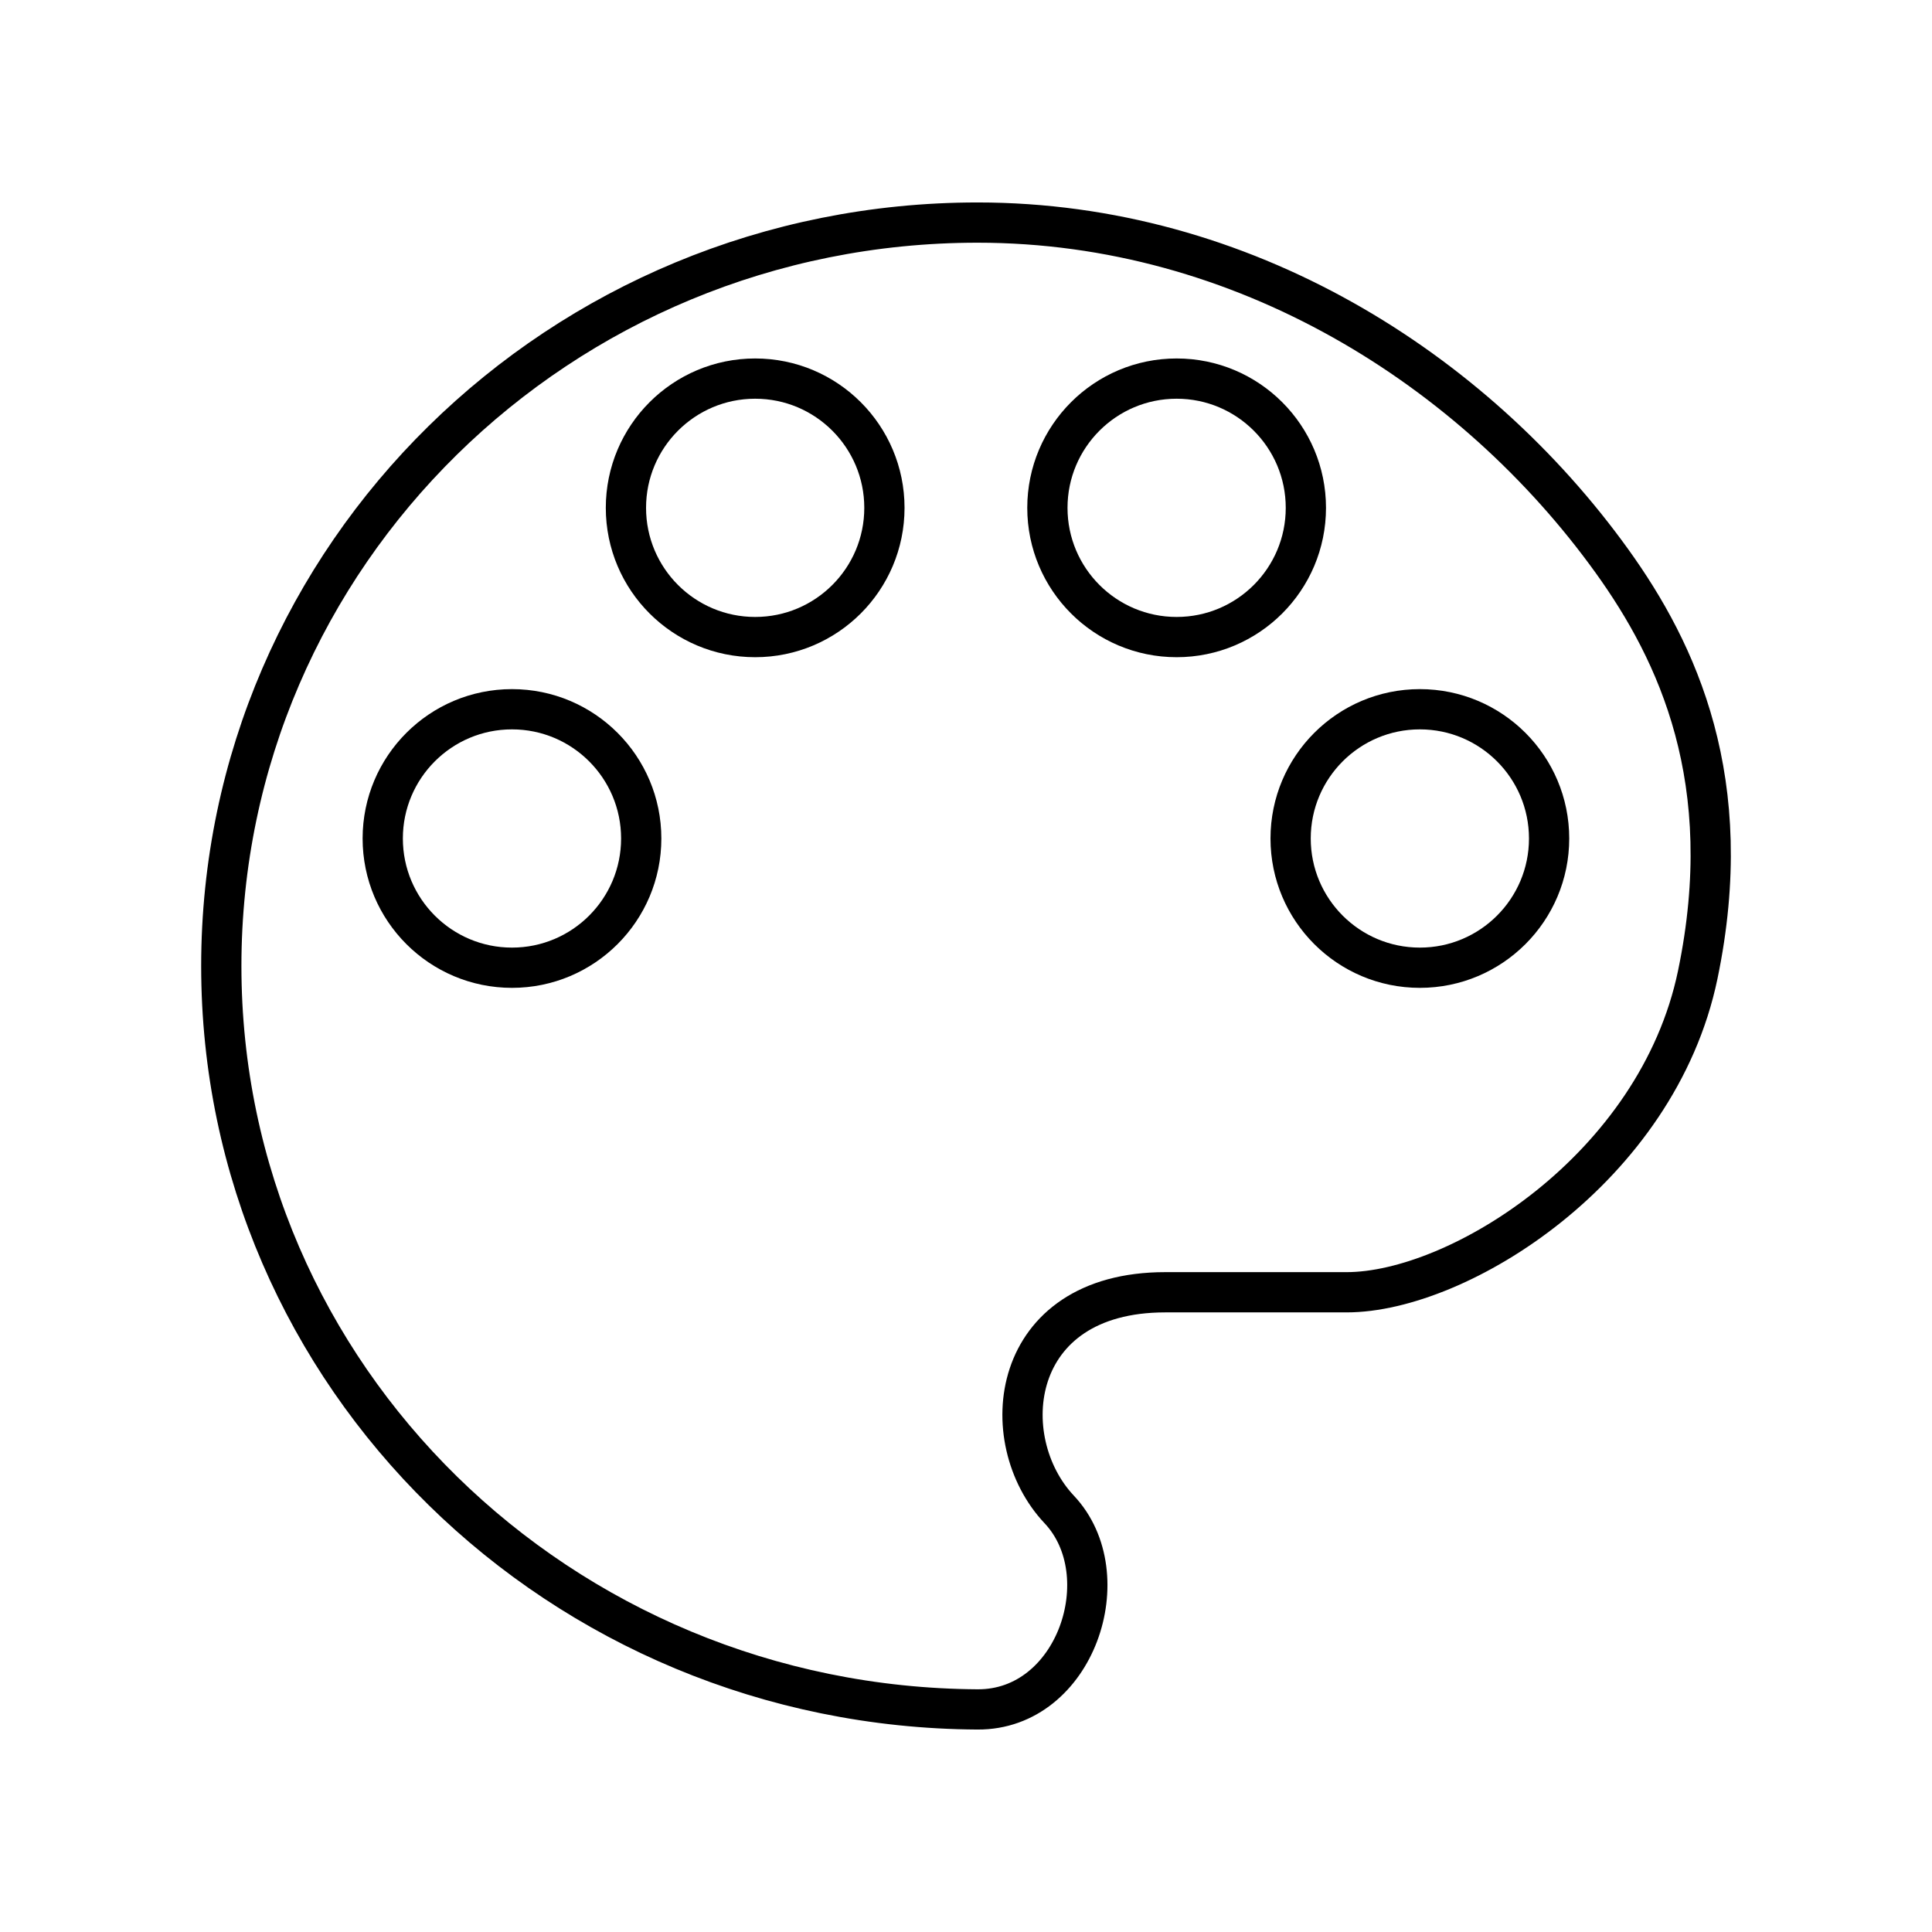 <?xml version="1.0" encoding="UTF-8"?><svg id="a" xmlns="http://www.w3.org/2000/svg" viewBox="0 0 48 48"><defs><style>.g{fill:none;stroke:#000;stroke-linecap:round;stroke-linejoin:round;}</style></defs><path id="b" class="g" d="M24.288,42.47c-10.377-.058-18.79-8.269-18.79-18.47S13.91,5.53,24.288,5.53c6.602,0,12.329,3.64,15.76,8.409,1.63,2.266,3.133,5.465,2.132,10.279-1.001,4.813-5.944,7.888-8.723,7.888h-4.506c-3.897,0-4.265,3.667-2.635,5.396,1.53,1.623.409,4.982-2.028,4.968Z"/><path id="c" class="g" d="M15.931,20.832c0,1.773-1.438,3.211-3.211,3.211h0c-1.773,0-3.211-1.438-3.211-3.211,0-1.773,1.438-3.211,3.211-3.211h0c1.773,0,3.211,1.438,3.211,3.211h0Z"/><path id="d" class="g" d="M38.487,20.832c0,1.773-1.438,3.211-3.211,3.211h0c-1.773,0-3.211-1.438-3.211-3.211h0c0-1.773,1.438-3.211,3.211-3.211h0c1.773,0,3.211,1.438,3.211,3.211h0Z"/><path id="e" class="g" d="M32.444,12.617c0,1.773-1.438,3.211-3.211,3.211s-3.211-1.438-3.211-3.211h0c0-1.773,1.438-3.211,3.211-3.211h0c1.773,0,3.211,1.438,3.211,3.211Z"/><path id="f" class="g" d="M21.973,12.617c0,1.773-1.438,3.211-3.211,3.211h0c-1.773,0-3.211-1.438-3.211-3.211s1.438-3.211,3.211-3.211,3.211,1.438,3.211,3.211h0Z"/></svg>